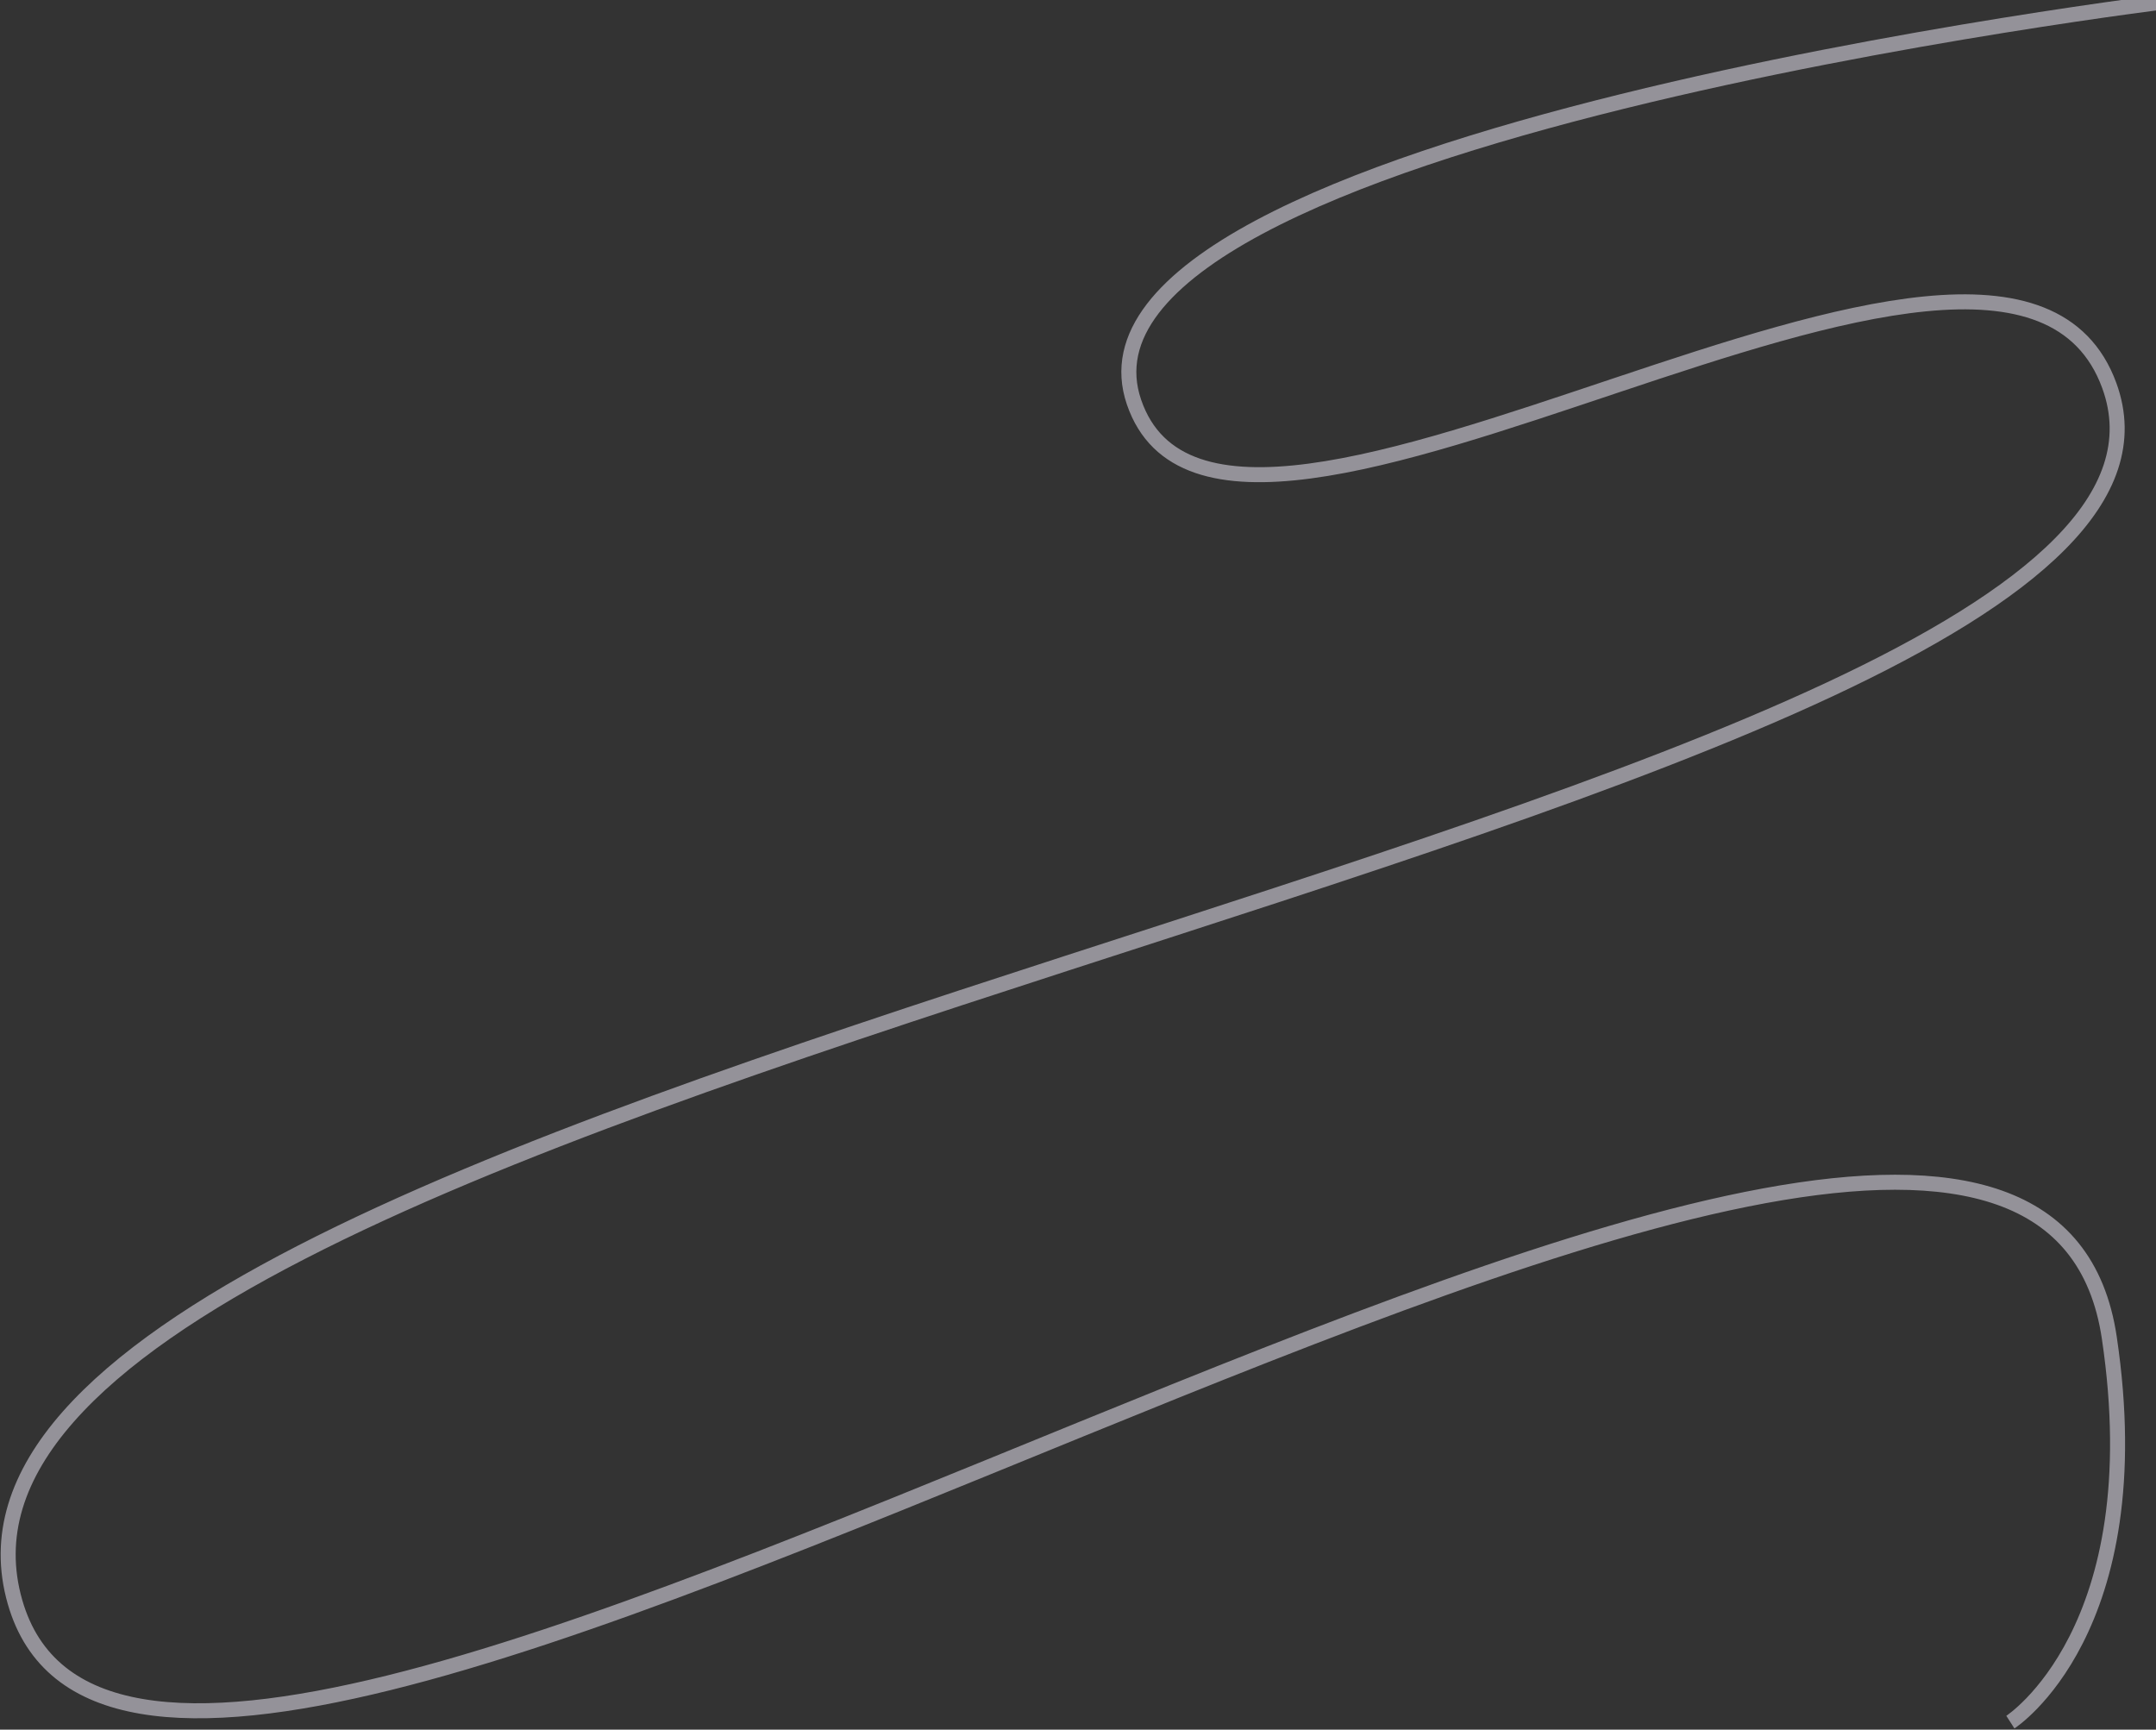 <svg width="718" height="576" viewBox="0 0 718 576" fill="none" xmlns="http://www.w3.org/2000/svg">
<rect x="0" y="0" width="718" height="576" fill="#333333" stroke="none"/>
<path d="M725.5 0C725.5 0 347.416 45.468 377.652 133.911C407.887 222.353 667.467 32.373 702.451 128.415C756.508 276.818 -45.368 358.042 5 533.5C51.695 696.164 672.874 246.618 702.451 445.5C716.951 543 669.5 573.5 669.5 573.5" stroke="#F6F3FF" stroke-opacity="0.5" stroke-width="5"/>
</svg>
